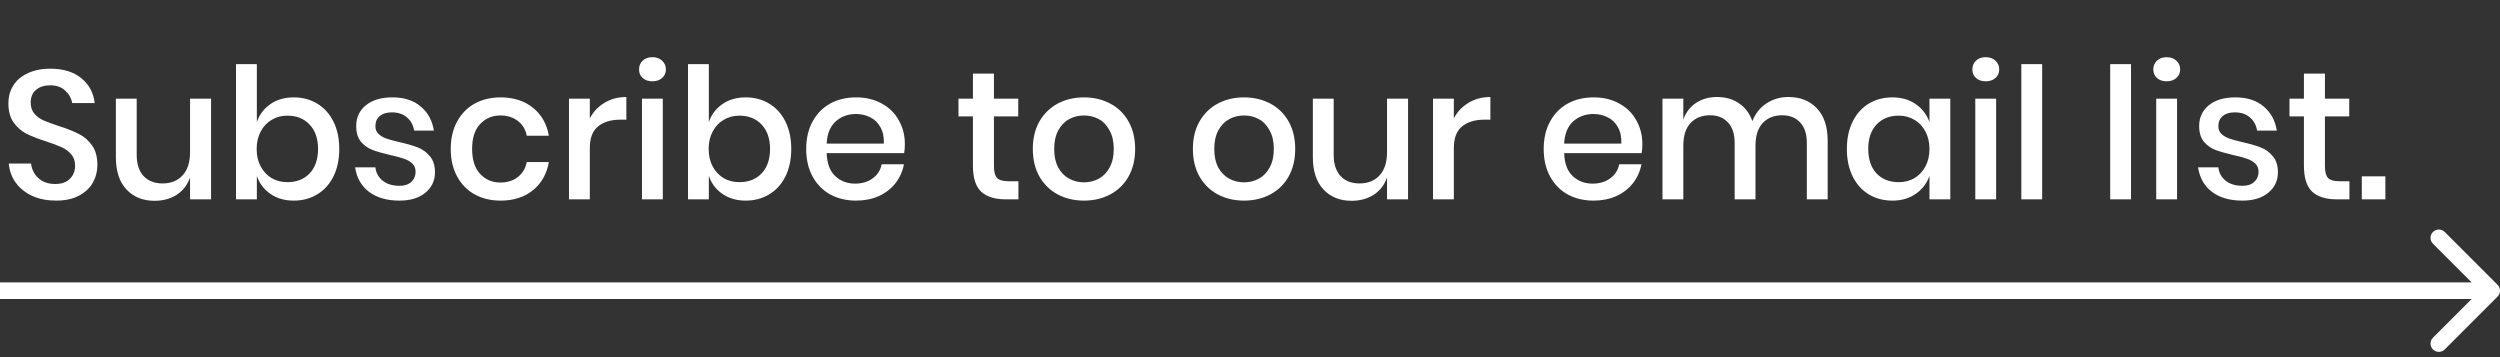 <svg width="301" height="43" viewBox="0 0 301 43" fill="none" xmlns="http://www.w3.org/2000/svg">
<rect x="0" y="0" width="301" height="43" fill="#333333" stroke="none"/>
<path d="M11.726 19.864C11.726 20.627 11.543 21.338 11.176 21.998C10.809 22.643 10.252 23.164 9.504 23.56C8.756 23.956 7.839 24.154 6.754 24.154C5.698 24.154 4.752 23.971 3.916 23.604C3.08 23.223 2.413 22.695 1.914 22.02C1.415 21.345 1.129 20.568 1.056 19.688H3.74C3.813 20.363 4.099 20.942 4.598 21.426C5.111 21.91 5.793 22.152 6.644 22.152C7.407 22.152 7.993 21.947 8.404 21.536C8.829 21.125 9.042 20.597 9.042 19.952C9.042 19.395 8.888 18.94 8.58 18.588C8.272 18.221 7.891 17.935 7.436 17.73C6.981 17.525 6.358 17.29 5.566 17.026C4.598 16.718 3.806 16.41 3.19 16.102C2.589 15.794 2.075 15.347 1.65 14.76C1.225 14.173 1.012 13.403 1.012 12.45C1.012 11.614 1.217 10.881 1.628 10.25C2.039 9.619 2.625 9.135 3.388 8.798C4.151 8.446 5.031 8.27 6.028 8.27C7.612 8.27 8.866 8.651 9.79 9.414C10.729 10.177 11.264 11.174 11.396 12.406H8.69C8.587 11.819 8.309 11.321 7.854 10.91C7.414 10.485 6.805 10.272 6.028 10.272C5.324 10.272 4.759 10.455 4.334 10.822C3.909 11.174 3.696 11.687 3.696 12.362C3.696 12.89 3.843 13.33 4.136 13.682C4.429 14.019 4.796 14.291 5.236 14.496C5.691 14.687 6.307 14.914 7.084 15.178C8.067 15.486 8.866 15.801 9.482 16.124C10.113 16.432 10.641 16.887 11.066 17.488C11.506 18.089 11.726 18.881 11.726 19.864ZM25.413 11.878V24H22.883V21.36C22.575 22.255 22.039 22.951 21.277 23.45C20.514 23.934 19.627 24.176 18.615 24.176C17.207 24.176 16.077 23.721 15.227 22.812C14.376 21.903 13.951 20.605 13.951 18.918V11.878H16.459V18.654C16.459 19.754 16.737 20.605 17.295 21.206C17.852 21.793 18.615 22.086 19.583 22.086C20.58 22.086 21.379 21.763 21.981 21.118C22.582 20.473 22.883 19.534 22.883 18.302V11.878H25.413ZM35.368 11.724C36.424 11.724 37.363 11.973 38.184 12.472C39.02 12.971 39.673 13.689 40.142 14.628C40.612 15.567 40.846 16.667 40.846 17.928C40.846 19.204 40.612 20.311 40.142 21.25C39.673 22.189 39.02 22.907 38.184 23.406C37.363 23.905 36.424 24.154 35.368 24.154C34.268 24.154 33.33 23.883 32.552 23.34C31.775 22.797 31.232 22.079 30.924 21.184V24H28.416V7.72H30.924V14.694C31.232 13.799 31.775 13.081 32.552 12.538C33.33 11.995 34.268 11.724 35.368 11.724ZM34.598 13.924C33.894 13.924 33.264 14.093 32.706 14.43C32.149 14.753 31.709 15.222 31.386 15.838C31.064 16.439 30.902 17.136 30.902 17.928C30.902 18.735 31.064 19.439 31.386 20.04C31.709 20.641 32.149 21.111 32.706 21.448C33.264 21.771 33.894 21.932 34.598 21.932C35.713 21.932 36.608 21.58 37.282 20.876C37.957 20.157 38.294 19.175 38.294 17.928C38.294 16.696 37.957 15.721 37.282 15.002C36.608 14.283 35.713 13.924 34.598 13.924ZM47.244 11.724C48.667 11.724 49.803 12.091 50.654 12.824C51.52 13.543 52.047 14.511 52.238 15.728H49.862C49.76 15.068 49.474 14.54 49.004 14.144C48.55 13.733 47.941 13.528 47.178 13.528C46.547 13.528 46.056 13.682 45.704 13.99C45.367 14.283 45.198 14.687 45.198 15.2C45.198 15.581 45.323 15.889 45.572 16.124C45.822 16.359 46.13 16.542 46.496 16.674C46.877 16.806 47.413 16.953 48.102 17.114C49.011 17.319 49.745 17.532 50.302 17.752C50.874 17.972 51.358 18.324 51.754 18.808C52.165 19.277 52.37 19.923 52.37 20.744C52.37 21.756 51.981 22.577 51.204 23.208C50.441 23.839 49.407 24.154 48.102 24.154C46.592 24.154 45.367 23.802 44.428 23.098C43.504 22.394 42.947 21.411 42.756 20.15H45.198C45.272 20.81 45.565 21.345 46.078 21.756C46.592 22.167 47.266 22.372 48.102 22.372C48.703 22.372 49.173 22.218 49.51 21.91C49.862 21.587 50.038 21.184 50.038 20.7C50.038 20.275 49.906 19.937 49.642 19.688C49.378 19.439 49.048 19.248 48.652 19.116C48.256 18.969 47.714 18.823 47.024 18.676C46.144 18.471 45.425 18.265 44.868 18.06C44.325 17.855 43.856 17.525 43.46 17.07C43.079 16.601 42.888 15.97 42.888 15.178C42.888 14.151 43.27 13.323 44.032 12.692C44.809 12.047 45.88 11.724 47.244 11.724ZM60.275 11.724C61.844 11.724 63.142 12.142 64.169 12.978C65.196 13.799 65.834 14.921 66.083 16.344H63.421C63.275 15.581 62.915 14.987 62.343 14.562C61.786 14.122 61.082 13.902 60.231 13.902C59.263 13.902 58.456 14.247 57.811 14.936C57.166 15.611 56.843 16.608 56.843 17.928C56.843 19.248 57.166 20.253 57.811 20.942C58.456 21.631 59.263 21.976 60.231 21.976C61.082 21.976 61.786 21.756 62.343 21.316C62.915 20.876 63.275 20.275 63.421 19.512H66.083C65.834 20.935 65.196 22.064 64.169 22.9C63.142 23.736 61.844 24.154 60.275 24.154C59.102 24.154 58.06 23.905 57.151 23.406C56.257 22.907 55.553 22.189 55.039 21.25C54.526 20.311 54.269 19.204 54.269 17.928C54.269 16.667 54.526 15.567 55.039 14.628C55.553 13.689 56.257 12.971 57.151 12.472C58.06 11.973 59.102 11.724 60.275 11.724ZM71.014 14.254C71.425 13.462 72.012 12.839 72.774 12.384C73.537 11.915 74.417 11.68 75.414 11.68V14.408H74.666C73.566 14.408 72.679 14.679 72.004 15.222C71.344 15.75 71.014 16.63 71.014 17.862V24H68.506V11.878H71.014V14.254ZM76.941 8.358C76.941 7.933 77.088 7.581 77.381 7.302C77.675 7.023 78.063 6.884 78.547 6.884C79.031 6.884 79.42 7.023 79.713 7.302C80.021 7.581 80.175 7.933 80.175 8.358C80.175 8.783 80.021 9.128 79.713 9.392C79.42 9.656 79.031 9.788 78.547 9.788C78.063 9.788 77.675 9.656 77.381 9.392C77.088 9.128 76.941 8.783 76.941 8.358ZM79.801 11.878V24H77.293V11.878H79.801ZM89.788 11.724C90.844 11.724 91.783 11.973 92.604 12.472C93.44 12.971 94.093 13.689 94.562 14.628C95.032 15.567 95.266 16.667 95.266 17.928C95.266 19.204 95.032 20.311 94.562 21.25C94.093 22.189 93.44 22.907 92.604 23.406C91.783 23.905 90.844 24.154 89.788 24.154C88.688 24.154 87.75 23.883 86.972 23.34C86.195 22.797 85.652 22.079 85.344 21.184V24H82.836V7.72H85.344V14.694C85.652 13.799 86.195 13.081 86.972 12.538C87.75 11.995 88.688 11.724 89.788 11.724ZM89.018 13.924C88.314 13.924 87.684 14.093 87.126 14.43C86.569 14.753 86.129 15.222 85.806 15.838C85.484 16.439 85.322 17.136 85.322 17.928C85.322 18.735 85.484 19.439 85.806 20.04C86.129 20.641 86.569 21.111 87.126 21.448C87.684 21.771 88.314 21.932 89.018 21.932C90.133 21.932 91.028 21.58 91.702 20.876C92.377 20.157 92.714 19.175 92.714 17.928C92.714 16.696 92.377 15.721 91.702 15.002C91.028 14.283 90.133 13.924 89.018 13.924ZM108.946 17.356C108.946 17.767 108.917 18.126 108.858 18.434H99.53C99.574 19.681 99.919 20.605 100.564 21.206C101.209 21.807 102.009 22.108 102.962 22.108C103.798 22.108 104.502 21.895 105.074 21.47C105.661 21.045 106.02 20.48 106.152 19.776H108.836C108.675 20.627 108.337 21.382 107.824 22.042C107.311 22.702 106.643 23.223 105.822 23.604C105.001 23.971 104.084 24.154 103.072 24.154C101.899 24.154 100.857 23.905 99.948 23.406C99.053 22.907 98.349 22.189 97.836 21.25C97.323 20.311 97.066 19.204 97.066 17.928C97.066 16.667 97.323 15.567 97.836 14.628C98.349 13.689 99.053 12.971 99.948 12.472C100.857 11.973 101.899 11.724 103.072 11.724C104.26 11.724 105.294 11.973 106.174 12.472C107.069 12.956 107.751 13.631 108.22 14.496C108.704 15.347 108.946 16.3 108.946 17.356ZM106.416 17.29C106.445 16.498 106.306 15.838 105.998 15.31C105.705 14.767 105.294 14.371 104.766 14.122C104.253 13.858 103.688 13.726 103.072 13.726C102.089 13.726 101.268 14.027 100.608 14.628C99.948 15.229 99.589 16.117 99.53 17.29H106.416ZM122.618 21.822V24H121.078C119.787 24 118.805 23.692 118.13 23.076C117.47 22.445 117.14 21.404 117.14 19.952V14.012H115.402V11.878H117.14V8.864H119.67V11.878H122.596V14.012H119.67V19.996C119.67 20.685 119.795 21.162 120.044 21.426C120.308 21.69 120.763 21.822 121.408 21.822H122.618ZM130.511 11.724C131.685 11.724 132.741 11.973 133.679 12.472C134.618 12.971 135.351 13.689 135.879 14.628C136.407 15.567 136.671 16.667 136.671 17.928C136.671 19.204 136.407 20.311 135.879 21.25C135.351 22.189 134.618 22.907 133.679 23.406C132.741 23.905 131.685 24.154 130.511 24.154C129.338 24.154 128.282 23.905 127.343 23.406C126.419 22.907 125.686 22.189 125.143 21.25C124.615 20.297 124.351 19.189 124.351 17.928C124.351 16.667 124.615 15.567 125.143 14.628C125.686 13.689 126.419 12.971 127.343 12.472C128.282 11.973 129.338 11.724 130.511 11.724ZM130.511 13.902C129.866 13.902 129.272 14.049 128.729 14.342C128.187 14.635 127.747 15.09 127.409 15.706C127.087 16.307 126.925 17.048 126.925 17.928C126.925 18.823 127.087 19.571 127.409 20.172C127.747 20.773 128.187 21.221 128.729 21.514C129.272 21.807 129.866 21.954 130.511 21.954C131.157 21.954 131.751 21.807 132.293 21.514C132.836 21.221 133.269 20.773 133.591 20.172C133.929 19.571 134.097 18.823 134.097 17.928C134.097 17.048 133.929 16.307 133.591 15.706C133.269 15.09 132.836 14.635 132.293 14.342C131.751 14.049 131.157 13.902 130.511 13.902ZM149.783 11.724C150.956 11.724 152.012 11.973 152.951 12.472C153.889 12.971 154.623 13.689 155.151 14.628C155.679 15.567 155.943 16.667 155.943 17.928C155.943 19.204 155.679 20.311 155.151 21.25C154.623 22.189 153.889 22.907 152.951 23.406C152.012 23.905 150.956 24.154 149.783 24.154C148.609 24.154 147.553 23.905 146.615 23.406C145.691 22.907 144.957 22.189 144.415 21.25C143.887 20.297 143.623 19.189 143.623 17.928C143.623 16.667 143.887 15.567 144.415 14.628C144.957 13.689 145.691 12.971 146.615 12.472C147.553 11.973 148.609 11.724 149.783 11.724ZM149.783 13.902C149.137 13.902 148.543 14.049 148.001 14.342C147.458 14.635 147.018 15.09 146.681 15.706C146.358 16.307 146.197 17.048 146.197 17.928C146.197 18.823 146.358 19.571 146.681 20.172C147.018 20.773 147.458 21.221 148.001 21.514C148.543 21.807 149.137 21.954 149.783 21.954C150.428 21.954 151.022 21.807 151.565 21.514C152.107 21.221 152.54 20.773 152.863 20.172C153.2 19.571 153.369 18.823 153.369 17.928C153.369 17.048 153.2 16.307 152.863 15.706C152.54 15.09 152.107 14.635 151.565 14.342C151.022 14.049 150.428 13.902 149.783 13.902ZM169.53 11.878V24H167V21.36C166.692 22.255 166.157 22.951 165.394 23.45C164.631 23.934 163.744 24.176 162.732 24.176C161.324 24.176 160.195 23.721 159.344 22.812C158.493 21.903 158.068 20.605 158.068 18.918V11.878H160.576V18.654C160.576 19.754 160.855 20.605 161.412 21.206C161.969 21.793 162.732 22.086 163.7 22.086C164.697 22.086 165.497 21.763 166.098 21.118C166.699 20.473 167 19.534 167 18.302V11.878H169.53ZM175.042 14.254C175.452 13.462 176.039 12.839 176.802 12.384C177.564 11.915 178.444 11.68 179.442 11.68V14.408H178.694C177.594 14.408 176.706 14.679 176.032 15.222C175.372 15.75 175.042 16.63 175.042 17.862V24H172.534V11.878H175.042V14.254ZM197.741 17.356C197.741 17.767 197.712 18.126 197.653 18.434H188.325C188.369 19.681 188.714 20.605 189.359 21.206C190.004 21.807 190.804 22.108 191.757 22.108C192.593 22.108 193.297 21.895 193.869 21.47C194.456 21.045 194.815 20.48 194.947 19.776H197.631C197.47 20.627 197.132 21.382 196.619 22.042C196.106 22.702 195.438 23.223 194.617 23.604C193.796 23.971 192.879 24.154 191.867 24.154C190.694 24.154 189.652 23.905 188.743 23.406C187.848 22.907 187.144 22.189 186.631 21.25C186.118 20.311 185.861 19.204 185.861 17.928C185.861 16.667 186.118 15.567 186.631 14.628C187.144 13.689 187.848 12.971 188.743 12.472C189.652 11.973 190.694 11.724 191.867 11.724C193.055 11.724 194.089 11.973 194.969 12.472C195.864 12.956 196.546 13.631 197.015 14.496C197.499 15.347 197.741 16.3 197.741 17.356ZM195.211 17.29C195.24 16.498 195.101 15.838 194.793 15.31C194.5 14.767 194.089 14.371 193.561 14.122C193.048 13.858 192.483 13.726 191.867 13.726C190.884 13.726 190.063 14.027 189.403 14.628C188.743 15.229 188.384 16.117 188.325 17.29H195.211ZM215.321 11.68C216.758 11.68 217.902 12.135 218.753 13.044C219.618 13.953 220.051 15.251 220.051 16.938V24H217.543V17.202C217.543 16.146 217.279 15.332 216.751 14.76C216.223 14.173 215.497 13.88 214.573 13.88C213.59 13.88 212.805 14.195 212.219 14.826C211.647 15.442 211.361 16.351 211.361 17.554V24H208.853V17.202C208.853 16.146 208.589 15.332 208.061 14.76C207.533 14.173 206.807 13.88 205.883 13.88C204.9 13.88 204.115 14.195 203.529 14.826C202.957 15.442 202.671 16.351 202.671 17.554V24H200.163V11.878H202.671V14.408C202.979 13.528 203.492 12.853 204.211 12.384C204.929 11.915 205.773 11.68 206.741 11.68C207.753 11.68 208.625 11.929 209.359 12.428C210.107 12.927 210.649 13.645 210.987 14.584C211.339 13.675 211.903 12.963 212.681 12.45C213.458 11.937 214.338 11.68 215.321 11.68ZM227.841 11.724C228.941 11.724 229.88 11.995 230.657 12.538C231.434 13.081 231.984 13.799 232.307 14.694V11.878H234.815V24H232.307V21.184C231.984 22.079 231.434 22.797 230.657 23.34C229.88 23.883 228.941 24.154 227.841 24.154C226.785 24.154 225.839 23.905 225.003 23.406C224.182 22.907 223.536 22.189 223.067 21.25C222.598 20.311 222.363 19.204 222.363 17.928C222.363 16.667 222.598 15.567 223.067 14.628C223.536 13.689 224.182 12.971 225.003 12.472C225.839 11.973 226.785 11.724 227.841 11.724ZM228.611 13.924C227.496 13.924 226.602 14.283 225.927 15.002C225.267 15.706 224.937 16.681 224.937 17.928C224.937 19.175 225.267 20.157 225.927 20.876C226.602 21.58 227.496 21.932 228.611 21.932C229.315 21.932 229.946 21.771 230.503 21.448C231.06 21.111 231.5 20.641 231.823 20.04C232.146 19.439 232.307 18.735 232.307 17.928C232.307 17.136 232.146 16.439 231.823 15.838C231.5 15.222 231.06 14.753 230.503 14.43C229.946 14.093 229.315 13.924 228.611 13.924ZM237.473 8.358C237.473 7.933 237.619 7.581 237.913 7.302C238.206 7.023 238.595 6.884 239.079 6.884C239.563 6.884 239.951 7.023 240.245 7.302C240.553 7.581 240.707 7.933 240.707 8.358C240.707 8.783 240.553 9.128 240.245 9.392C239.951 9.656 239.563 9.788 239.079 9.788C238.595 9.788 238.206 9.656 237.913 9.392C237.619 9.128 237.473 8.783 237.473 8.358ZM240.333 11.878V24H237.825V11.878H240.333ZM245.876 7.72V24H243.368V7.72H245.876ZM256.575 7.72V24H254.067V7.72H256.575ZM259.258 8.358C259.258 7.933 259.404 7.581 259.698 7.302C259.991 7.023 260.38 6.884 260.864 6.884C261.348 6.884 261.736 7.023 262.03 7.302C262.338 7.581 262.492 7.933 262.492 8.358C262.492 8.783 262.338 9.128 262.03 9.392C261.736 9.656 261.348 9.788 260.864 9.788C260.38 9.788 259.991 9.656 259.698 9.392C259.404 9.128 259.258 8.783 259.258 8.358ZM262.118 11.878V24H259.61V11.878H262.118ZM269.135 11.724C270.557 11.724 271.694 12.091 272.545 12.824C273.41 13.543 273.938 14.511 274.129 15.728H271.753C271.65 15.068 271.364 14.54 270.895 14.144C270.44 13.733 269.831 13.528 269.069 13.528C268.438 13.528 267.947 13.682 267.595 13.99C267.257 14.283 267.089 14.687 267.089 15.2C267.089 15.581 267.213 15.889 267.463 16.124C267.712 16.359 268.02 16.542 268.387 16.674C268.768 16.806 269.303 16.953 269.993 17.114C270.902 17.319 271.635 17.532 272.193 17.752C272.765 17.972 273.249 18.324 273.645 18.808C274.055 19.277 274.261 19.923 274.261 20.744C274.261 21.756 273.872 22.577 273.095 23.208C272.332 23.839 271.298 24.154 269.993 24.154C268.482 24.154 267.257 23.802 266.319 23.098C265.395 22.394 264.837 21.411 264.647 20.15H267.089C267.162 20.81 267.455 21.345 267.969 21.756C268.482 22.167 269.157 22.372 269.993 22.372C270.594 22.372 271.063 22.218 271.401 21.91C271.753 21.587 271.929 21.184 271.929 20.7C271.929 20.275 271.797 19.937 271.533 19.688C271.269 19.439 270.939 19.248 270.543 19.116C270.147 18.969 269.604 18.823 268.915 18.676C268.035 18.471 267.316 18.265 266.759 18.06C266.216 17.855 265.747 17.525 265.351 17.07C264.969 16.601 264.779 15.97 264.779 15.178C264.779 14.151 265.16 13.323 265.923 12.692C266.7 12.047 267.771 11.724 269.135 11.724ZM282.87 21.822V24H281.33C280.039 24 279.056 23.692 278.382 23.076C277.722 22.445 277.392 21.404 277.392 19.952V14.012H275.654V11.878H277.392V8.864H279.922V11.878H282.848V14.012H279.922V19.996C279.922 20.685 280.046 21.162 280.296 21.426C280.56 21.69 281.014 21.822 281.66 21.822H282.87ZM287.199 21.228V24H284.361V21.228H287.199Z" fill="white"/>
<path d="M300.707 35.707C301.098 35.317 301.098 34.683 300.707 34.293L294.343 27.929C293.953 27.538 293.319 27.538 292.929 27.929C292.538 28.32 292.538 28.953 292.929 29.343L298.586 35L292.929 40.657C292.538 41.047 292.538 41.681 292.929 42.071C293.319 42.462 293.953 42.462 294.343 42.071L300.707 35.707ZM0 36H300V34H0V36Z" fill="white"/>
</svg>
